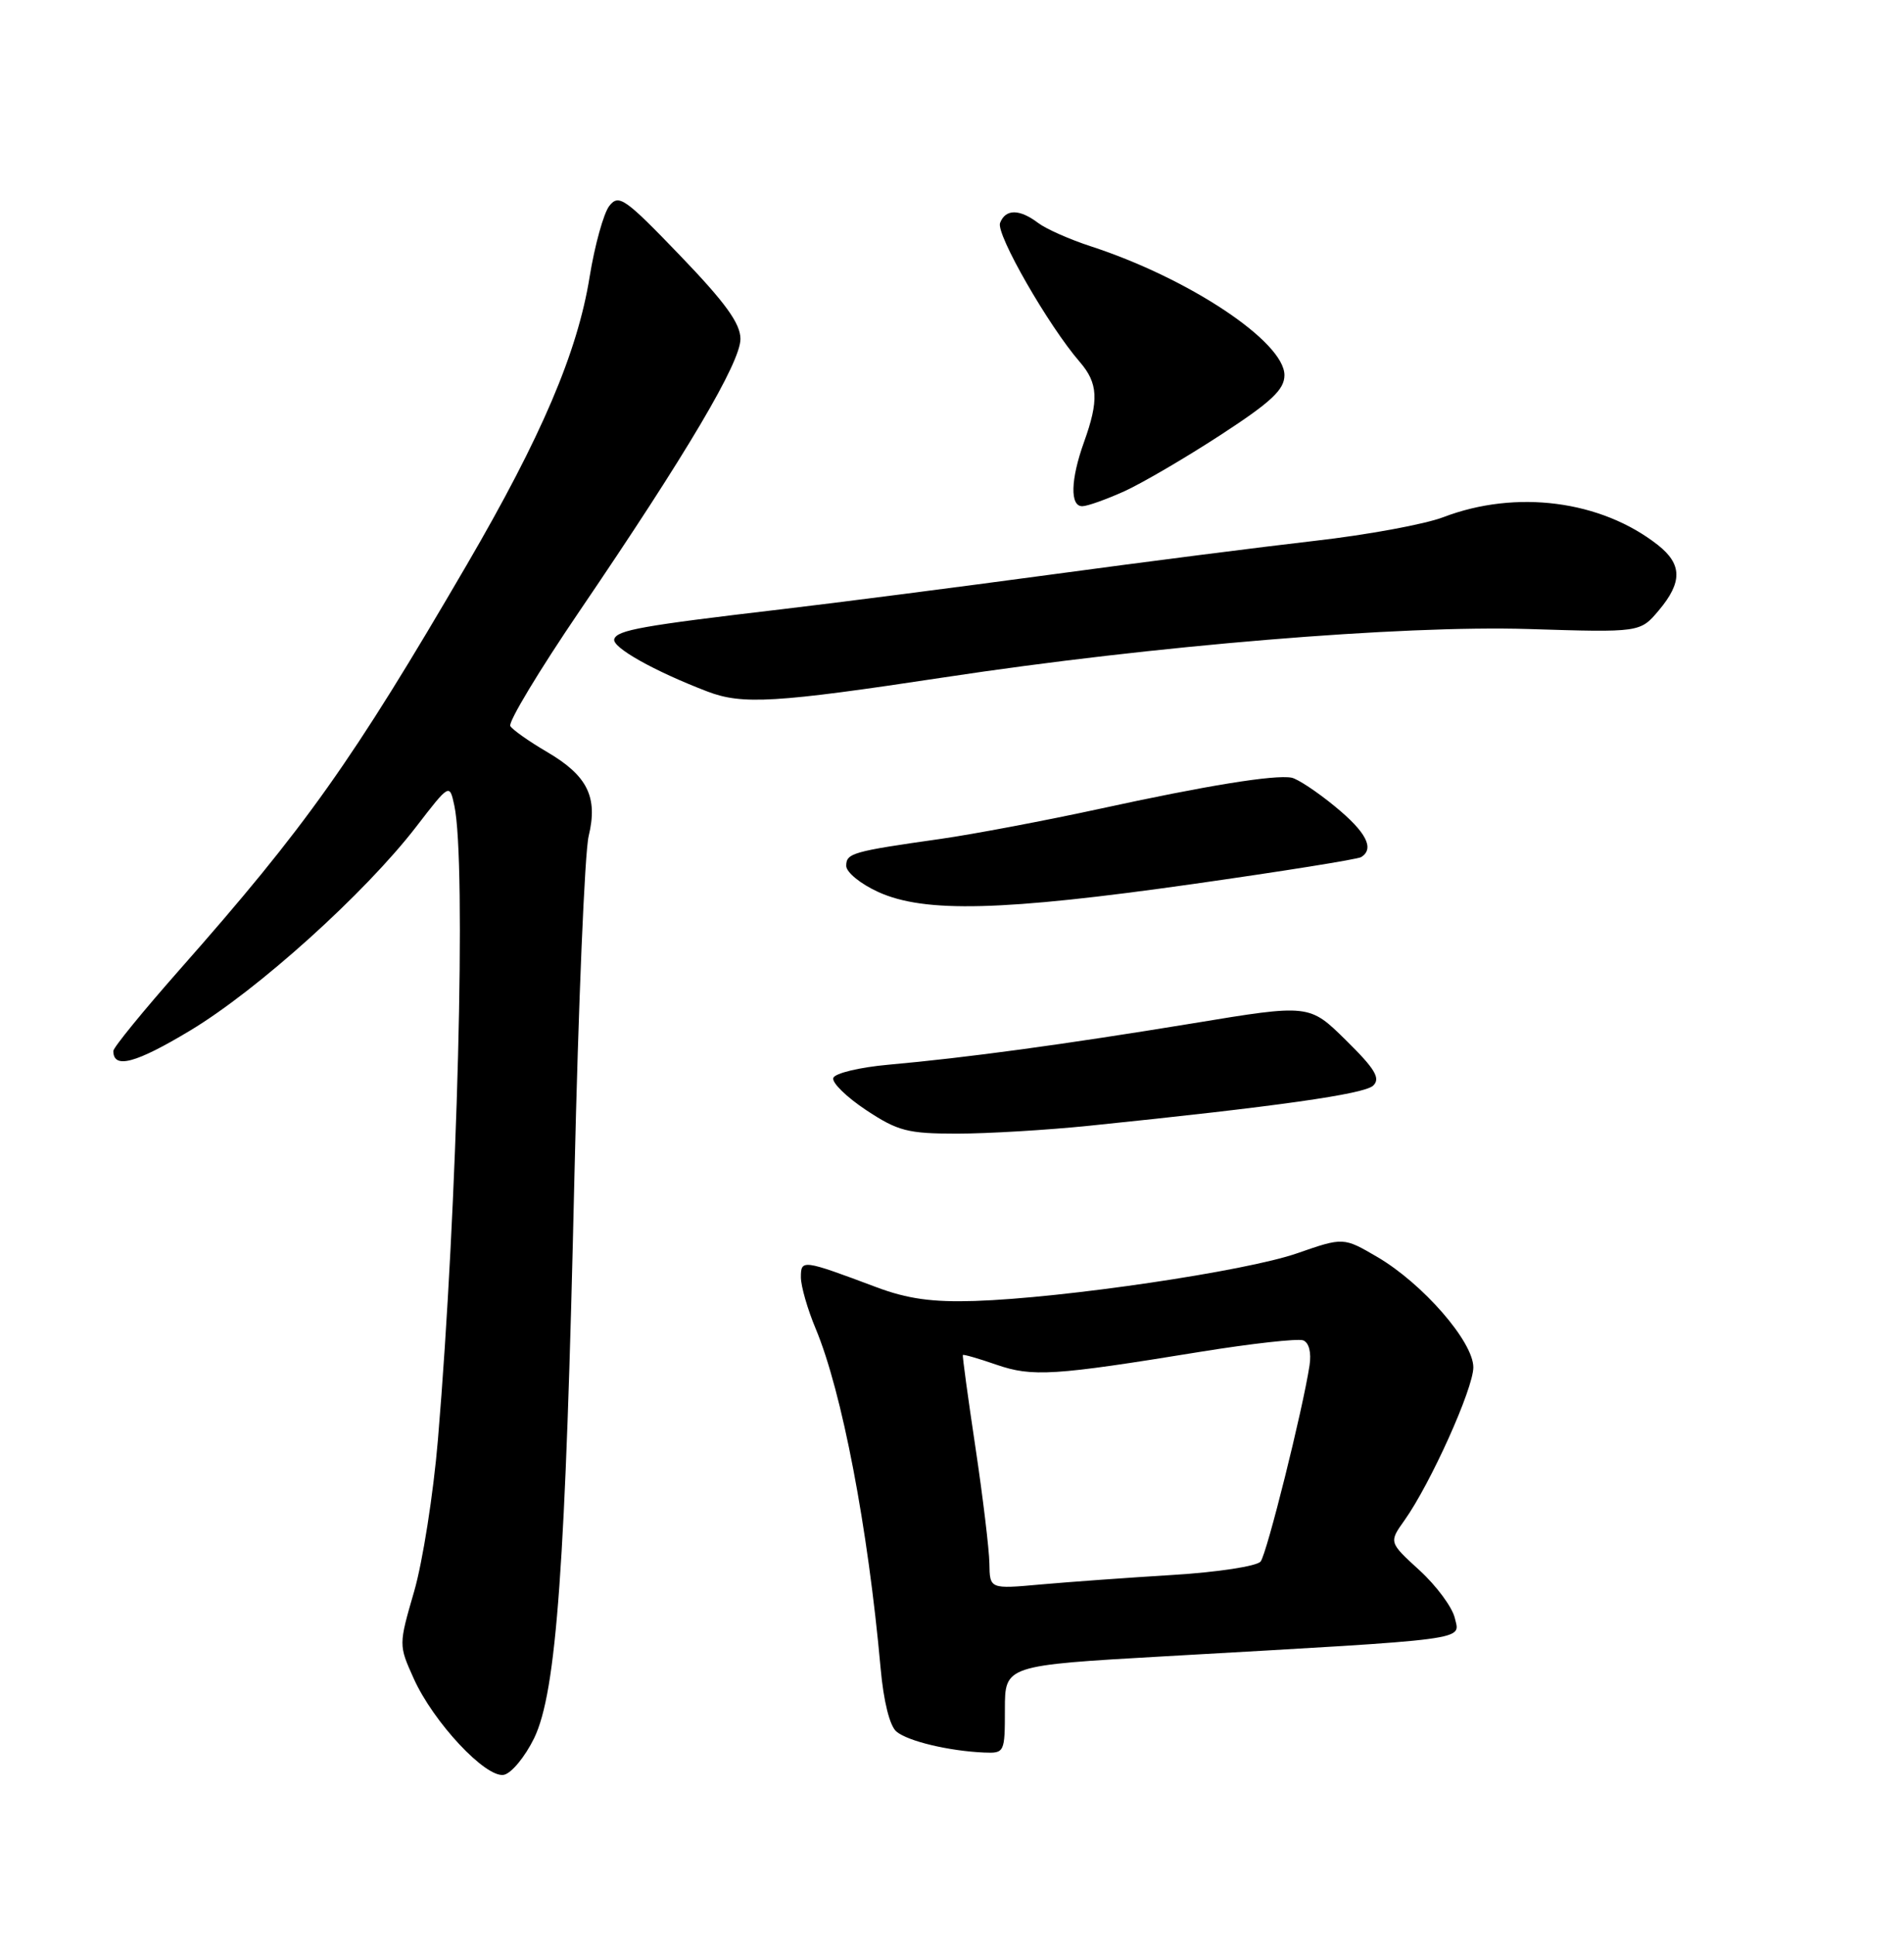 <?xml version="1.0" encoding="UTF-8" standalone="no"?>
<!DOCTYPE svg PUBLIC "-//W3C//DTD SVG 1.1//EN" "http://www.w3.org/Graphics/SVG/1.1/DTD/svg11.dtd" >
<svg xmlns="http://www.w3.org/2000/svg" xmlns:xlink="http://www.w3.org/1999/xlink" version="1.1" viewBox="0 0 252 256">
 <g >
 <path fill="currentColor"
d=" M 70.69 230.00 C 73.66 223.88 74.86 207.19 76.03 155.50 C 76.55 132.95 77.39 112.76 77.91 110.63 C 79.16 105.46 77.76 102.63 72.39 99.49 C 70.03 98.11 67.85 96.57 67.54 96.07 C 67.23 95.57 71.36 88.71 76.72 80.83 C 90.94 59.92 98.00 47.97 98.00 44.85 C 98.00 42.80 96.02 40.06 90.01 33.81 C 82.69 26.20 81.90 25.65 80.64 27.25 C 79.89 28.22 78.72 32.44 78.04 36.62 C 76.44 46.60 71.67 57.77 61.80 74.70 C 46.60 100.77 40.49 109.37 23.75 128.33 C 18.94 133.78 15.00 138.61 15.00 139.06 C 15.00 141.49 17.95 140.70 25.18 136.35 C 34.14 130.96 48.29 118.20 55.07 109.41 C 59.50 103.66 59.50 103.66 60.13 106.58 C 61.74 114.02 60.56 159.58 57.96 190.50 C 57.36 197.65 55.94 206.69 54.81 210.58 C 52.76 217.66 52.76 217.66 54.75 222.08 C 57.35 227.87 64.28 235.28 66.68 234.84 C 67.68 234.65 69.48 232.47 70.69 230.00 Z  M 133.00 226.18 C 133.00 220.36 133.00 220.36 154.25 219.15 C 195.22 216.82 193.23 217.08 192.55 214.10 C 192.22 212.67 190.12 209.83 187.88 207.78 C 183.82 204.07 183.82 204.07 185.89 201.16 C 189.33 196.32 195.00 183.73 195.00 180.92 C 195.00 177.53 188.32 169.86 182.31 166.33 C 177.81 163.70 177.81 163.70 171.65 165.84 C 164.88 168.20 140.76 171.76 129.00 172.14 C 123.41 172.32 120.10 171.86 116.00 170.32 C 106.21 166.65 106.00 166.62 106.00 169.00 C 106.00 170.17 106.88 173.24 107.96 175.81 C 111.44 184.14 114.88 202.12 116.55 220.71 C 116.94 225.11 117.76 228.39 118.65 229.12 C 120.18 230.40 125.62 231.69 130.25 231.89 C 132.95 232.00 133.00 231.89 133.00 226.18 Z  M 144.21 148.95 C 169.01 146.41 180.59 144.77 181.75 143.64 C 182.74 142.68 182.00 141.44 178.15 137.65 C 173.29 132.86 173.29 132.86 157.90 135.40 C 140.76 138.21 127.96 139.95 117.58 140.88 C 113.77 141.22 110.49 142.01 110.29 142.63 C 110.08 143.25 112.04 145.16 114.63 146.88 C 118.83 149.66 120.14 150.00 126.64 150.00 C 130.65 150.00 138.56 149.53 144.21 148.95 Z  M 157.90 116.97 C 169.66 115.30 179.68 113.70 180.15 113.41 C 181.96 112.29 180.83 110.10 176.69 106.71 C 174.32 104.76 171.73 103.05 170.94 102.90 C 168.69 102.48 159.66 103.94 145.50 107.03 C 138.35 108.58 128.90 110.37 124.50 111.00 C 112.79 112.66 112.00 112.89 112.00 114.57 C 112.00 115.41 113.91 116.97 116.25 118.03 C 122.38 120.81 132.64 120.55 157.90 116.97 Z  M 125.00 89.62 C 152.67 85.42 185.52 82.71 202.29 83.23 C 217.08 83.69 217.08 83.69 219.54 80.77 C 222.69 77.03 222.65 74.66 219.42 72.11 C 211.91 66.21 200.67 64.75 191.03 68.43 C 188.57 69.37 180.92 70.78 174.03 71.56 C 167.14 72.35 151.38 74.36 139.00 76.04 C 126.62 77.71 110.65 79.77 103.50 80.61 C 84.94 82.79 81.69 83.37 81.30 84.56 C 80.95 85.64 86.58 88.80 93.63 91.50 C 98.26 93.27 102.62 93.01 125.00 89.62 Z  M 148.82 65.00 C 151.19 63.92 156.93 60.56 161.57 57.54 C 168.28 53.17 170.00 51.55 170.00 49.64 C 170.00 45.23 157.39 36.84 144.40 32.60 C 141.59 31.69 138.44 30.29 137.40 29.50 C 134.93 27.63 133.08 27.63 132.36 29.50 C 131.80 30.97 138.77 43.12 142.92 47.90 C 145.34 50.70 145.46 52.98 143.47 58.50 C 141.69 63.45 141.60 67.01 143.25 66.98 C 143.94 66.97 146.44 66.07 148.82 65.00 Z  M 130.95 206.88 C 130.92 205.02 130.09 198.10 129.10 191.50 C 128.11 184.90 127.36 179.41 127.44 179.29 C 127.52 179.18 129.51 179.75 131.87 180.57 C 136.63 182.21 139.44 182.03 158.85 178.87 C 165.65 177.77 171.78 177.09 172.48 177.35 C 173.25 177.65 173.58 178.96 173.32 180.67 C 172.42 186.56 167.68 205.55 166.85 206.61 C 166.37 207.23 161.15 208.03 155.24 208.39 C 149.33 208.75 141.46 209.32 137.75 209.65 C 131.00 210.26 131.00 210.26 130.95 206.88 Z "/>
</g>
</svg>